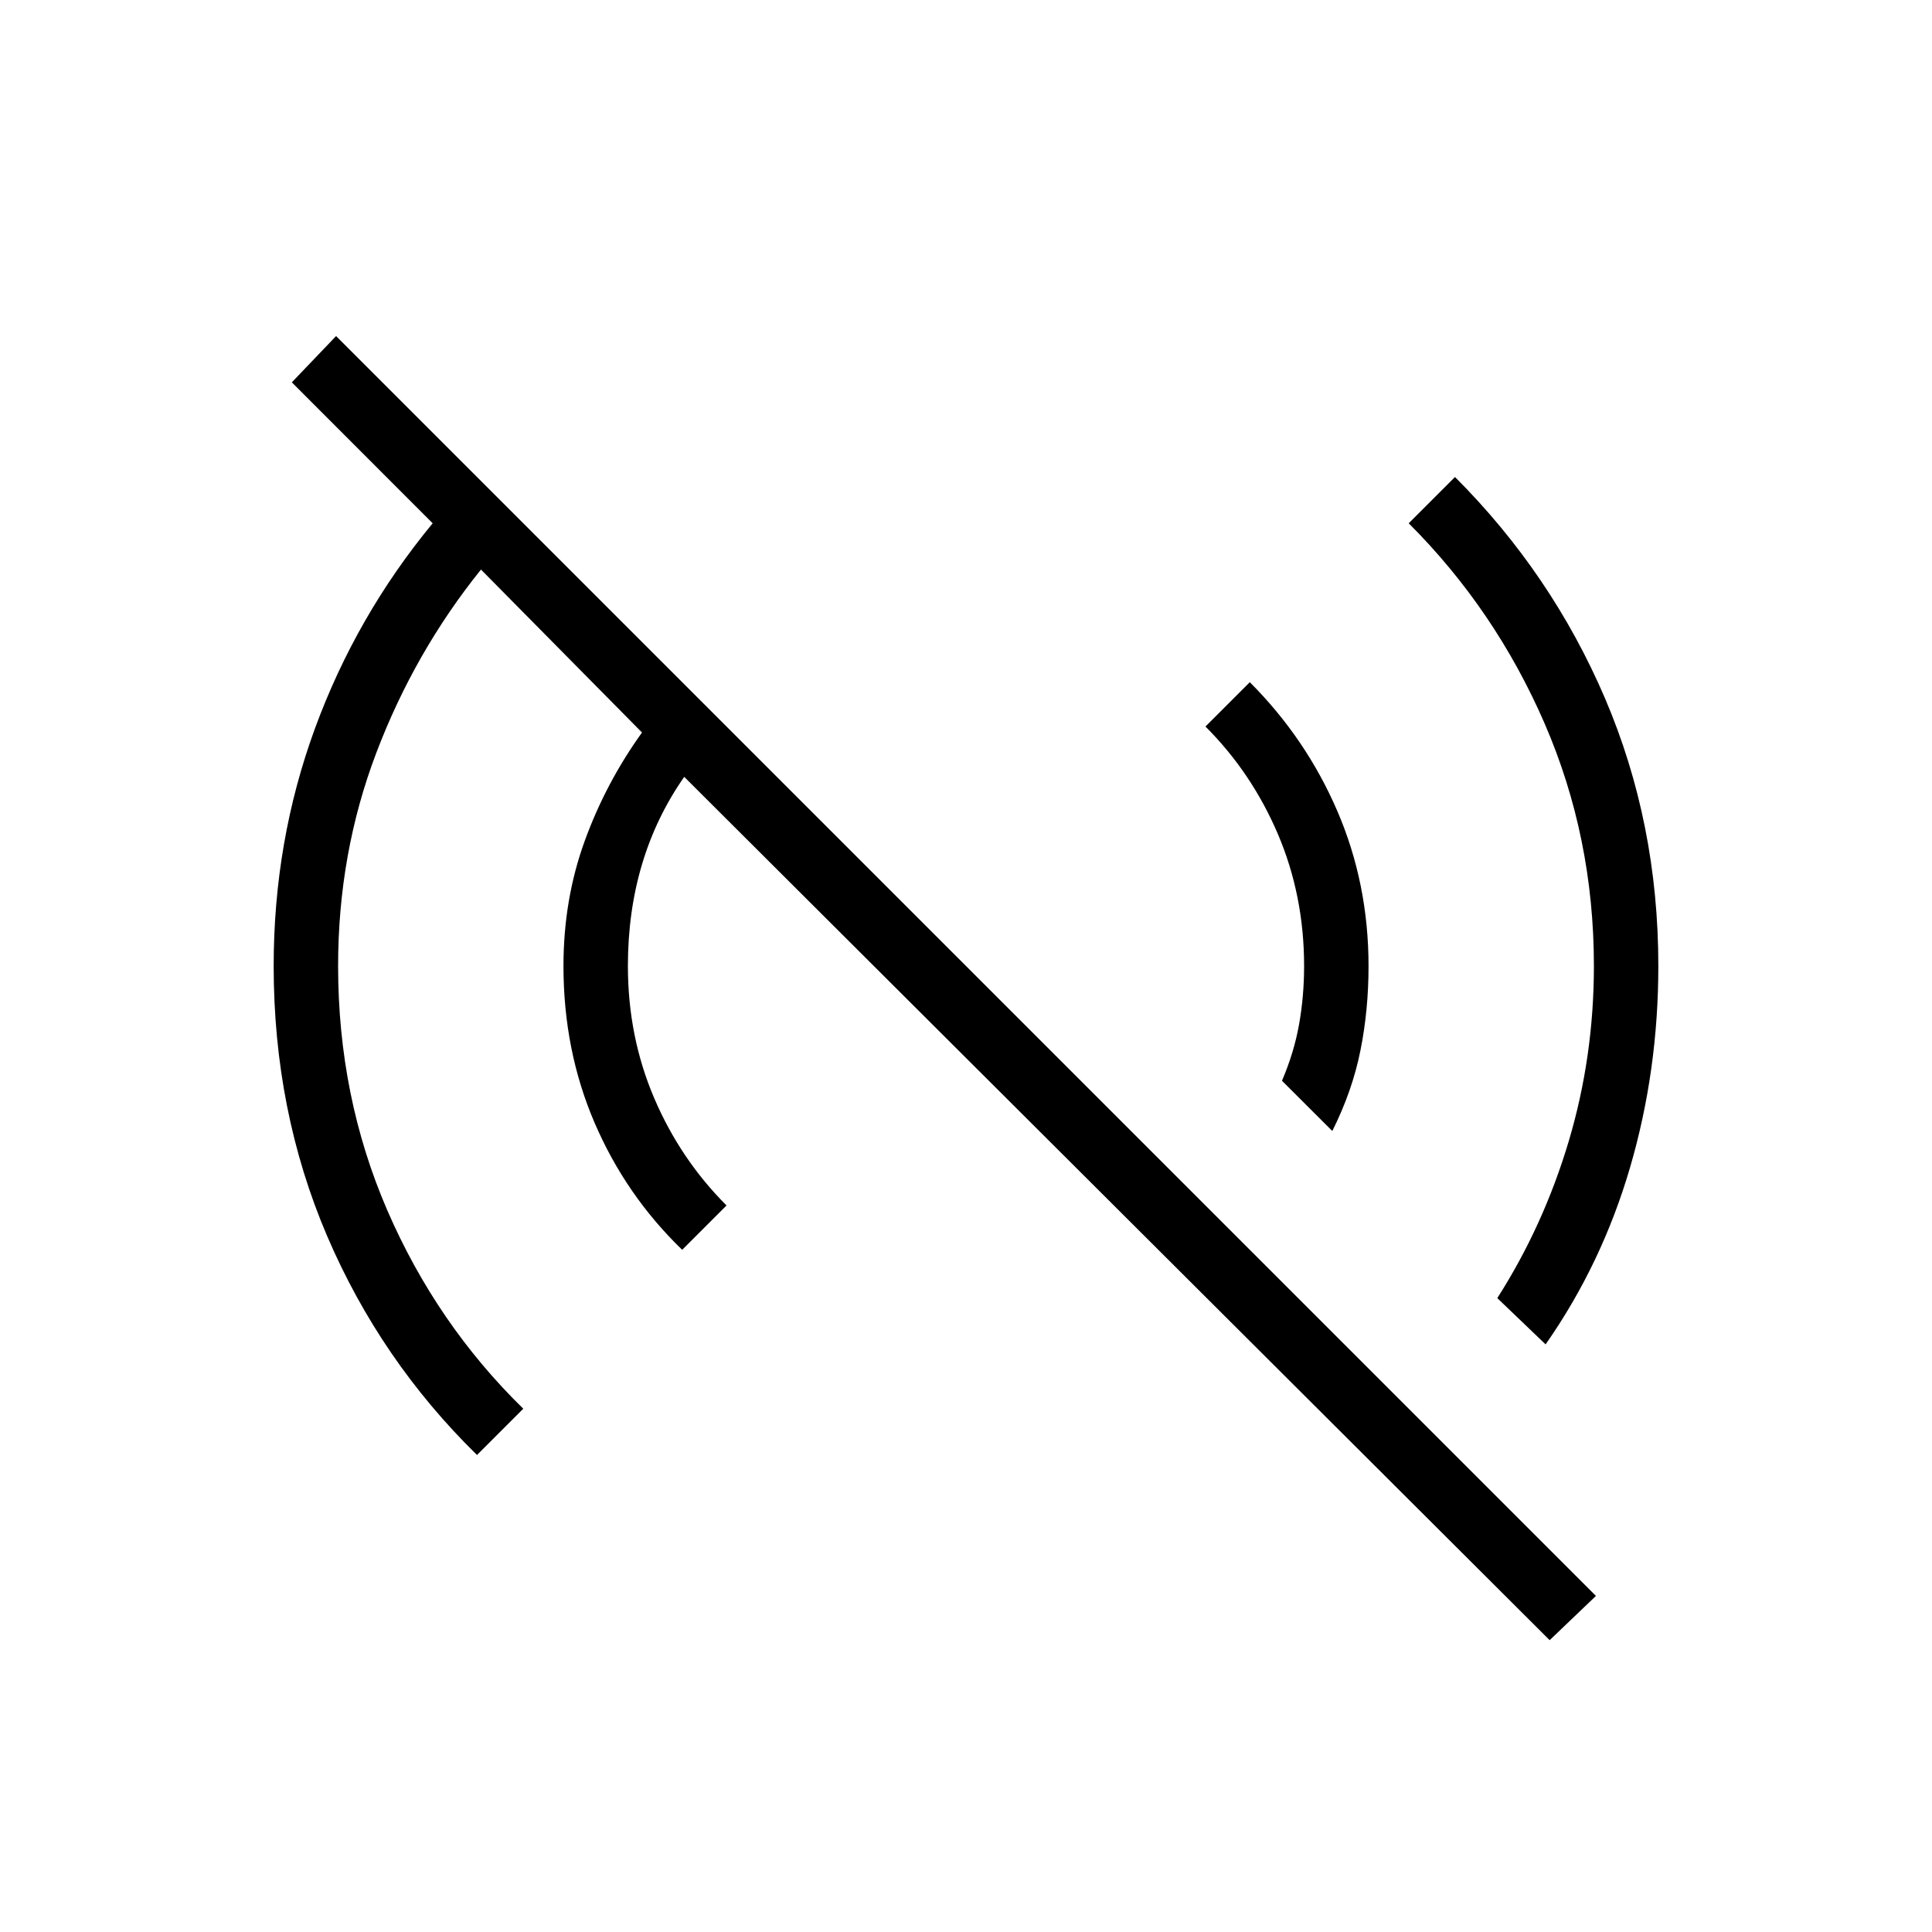 <svg xmlns="http://www.w3.org/2000/svg" height="20" width="20"><path d="M16.042 16.979 7.083 8.042q-.291.416-.437.906Q6.5 9.438 6.5 10q0 .729.271 1.365.271.635.75 1.114l-.459.459q-.583-.563-.906-1.313-.323-.75-.323-1.625 0-.688.219-1.292.219-.604.594-1.125L4.979 5.896q-.687.854-1.083 1.896Q3.5 8.833 3.5 10q0 1.354.51 2.531.511 1.177 1.407 2.052l-.479.479q-1-.979-1.553-2.27Q2.833 11.5 2.833 10q0-1.292.427-2.458.428-1.167 1.219-2.125L3.021 3.958l.458-.479 13.042 13.042ZM16 13.917l-.5-.479q.479-.75.74-1.626.26-.874.26-1.812 0-1.333-.51-2.51-.511-1.178-1.407-2.073l.479-.479q1 1 1.553 2.291.552 1.292.552 2.771 0 1.083-.292 2.083-.292 1-.875 1.834Zm-2.208-2.209-.521-.52q.125-.292.177-.584.052-.292.052-.604 0-.729-.271-1.365-.271-.635-.75-1.114l.459-.459q.583.584.906 1.334.323.75.323 1.604 0 .458-.084.875-.083.417-.291.833Z"/></svg>